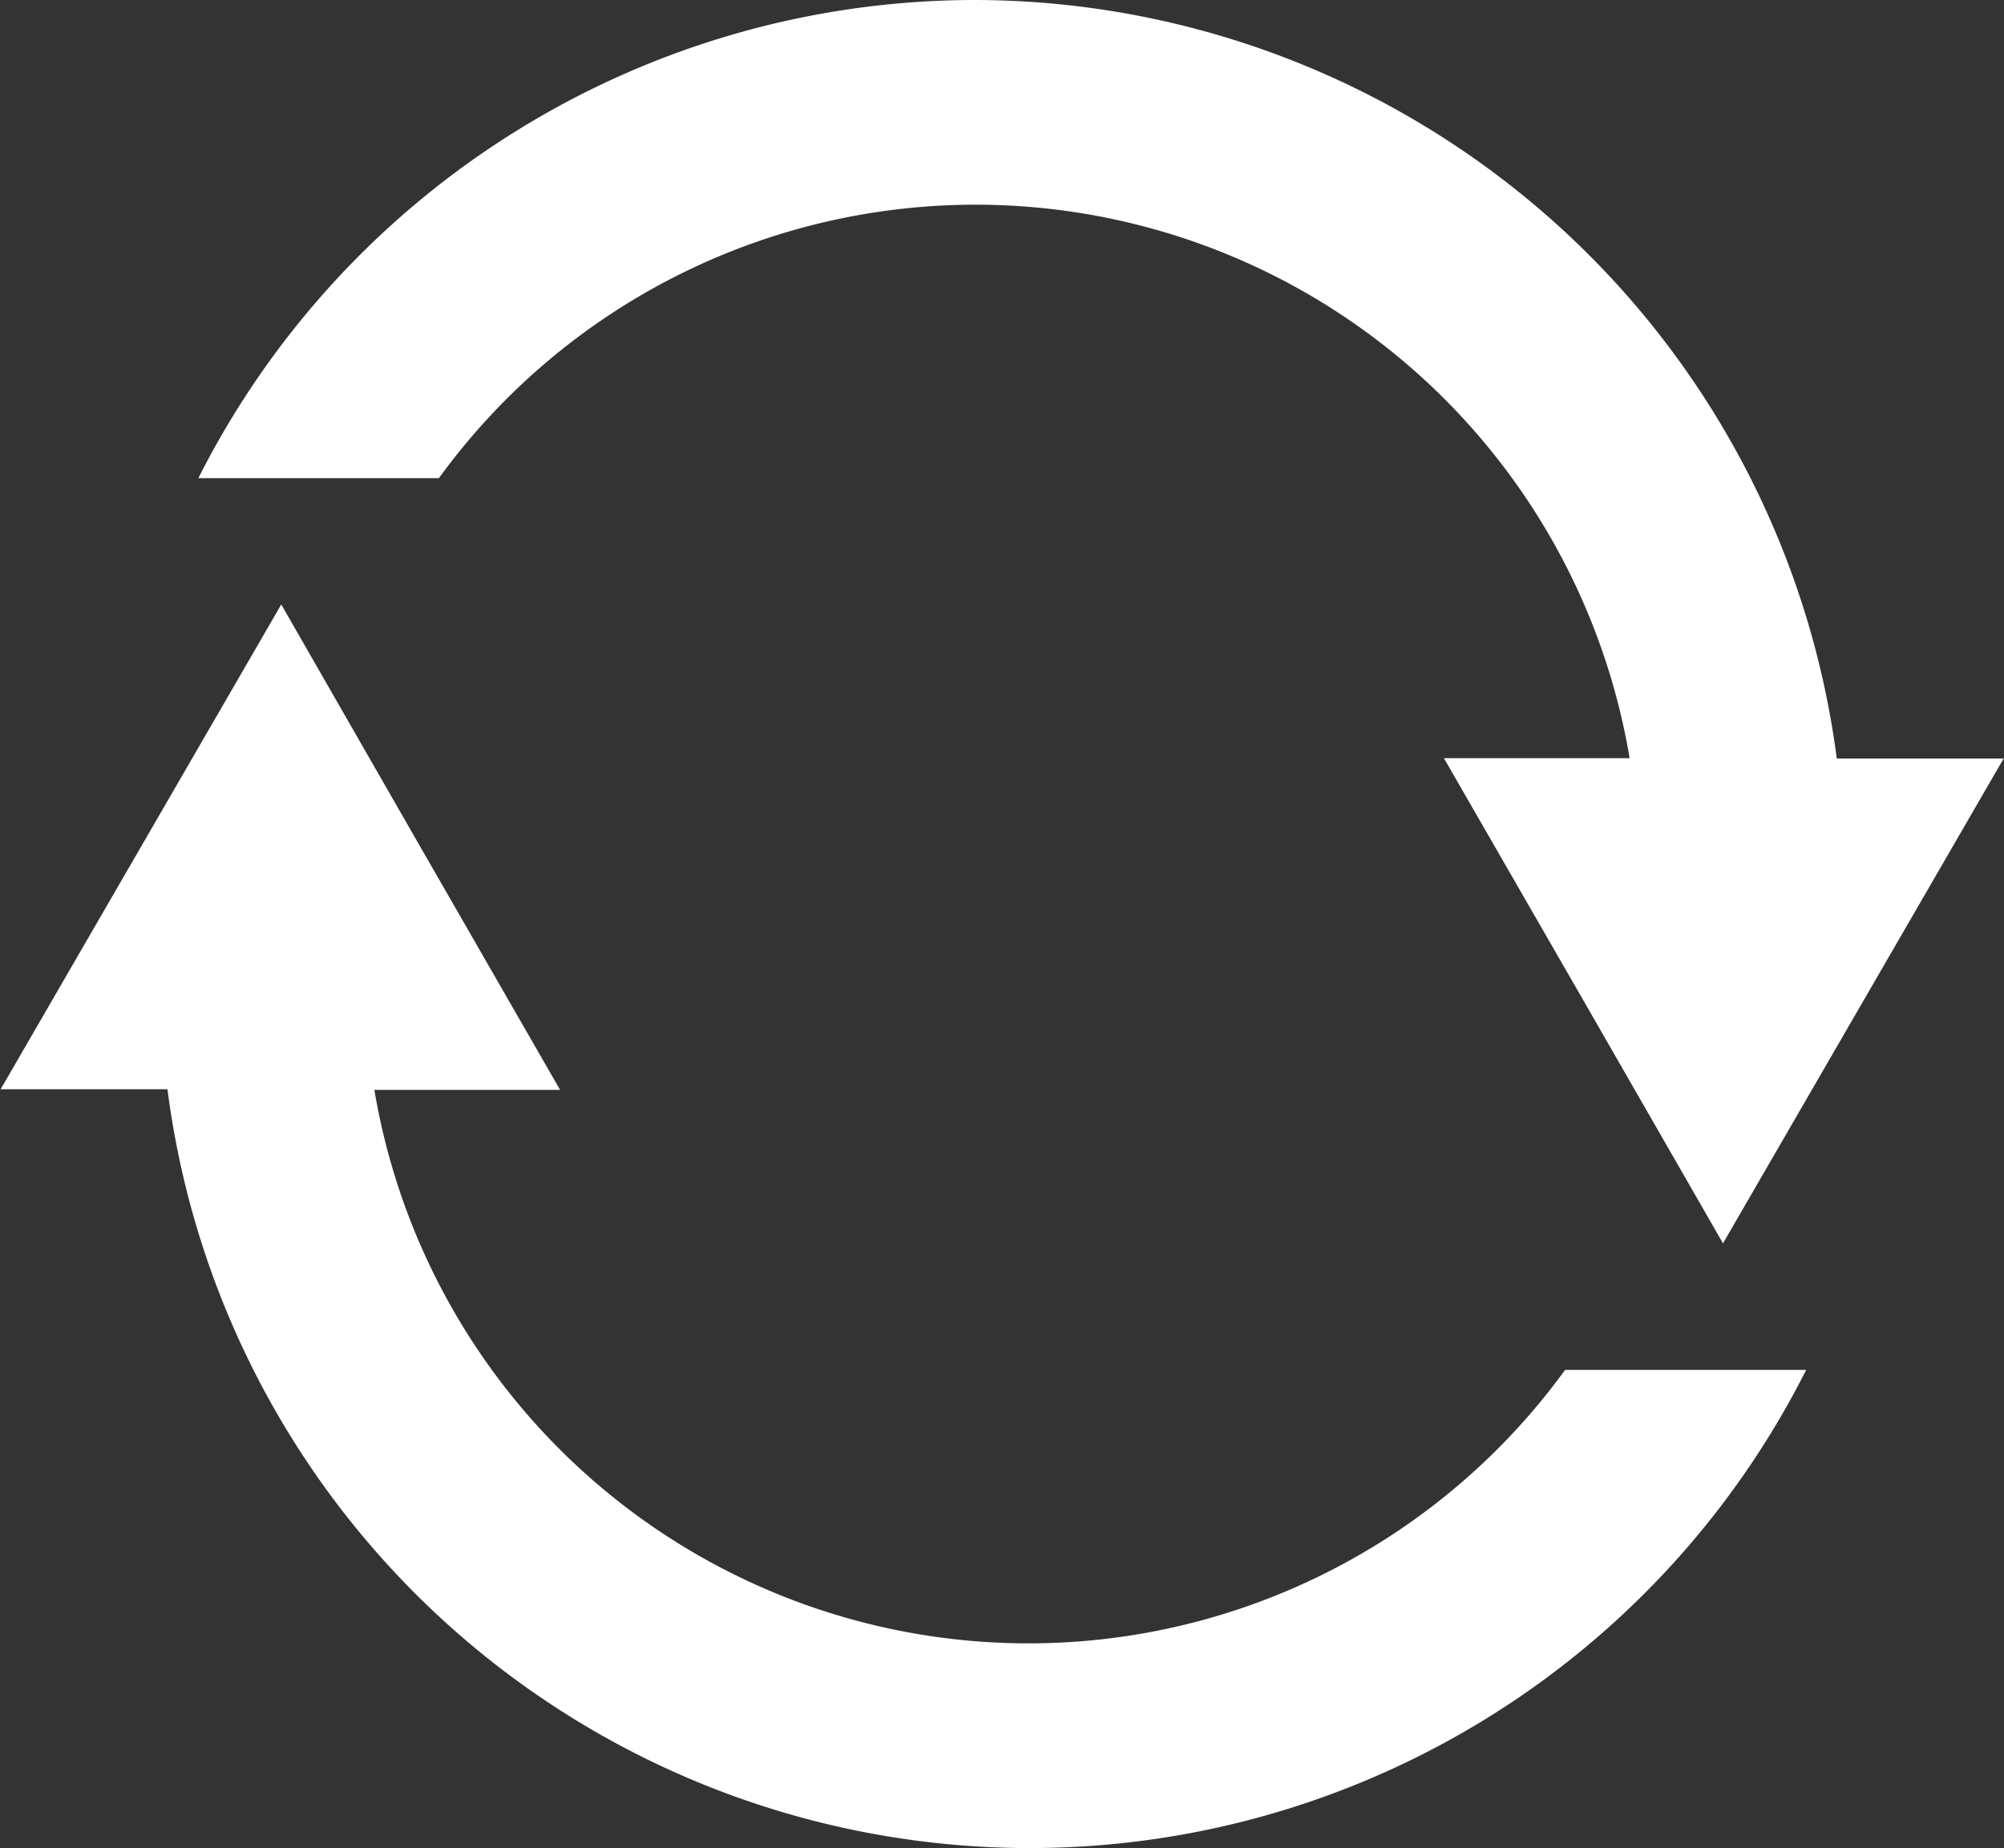 <svg xmlns="http://www.w3.org/2000/svg" width="15.711" height="14.487" viewBox="0 0 15.711 14.487"><rect x="0" y="0" width="15.711" height="14.487" fill="#333333" stroke="none"/><defs><style>.a{fill:#fff;}</style></defs><g transform="translate(-1.184 -1.625)"><path class="a" d="M8.826,1.625A6.825,6.825,0,0,0,2.739,5.373H4.625A5.2,5.2,0,0,1,13.96,7.568l-1.456,0L13.6,9.471l1.092,1.9,1.1-1.9,1.1-1.9-1.308,0A6.825,6.825,0,0,0,8.826,1.625ZM3.389,6.363l-1.1,1.9-1.1,1.9,1.308,0a6.816,6.816,0,0,0,12.847,2.2H13.454a5.2,5.2,0,0,1-9.335-2.195l1.456,0L4.481,8.266Z"/></g></svg>